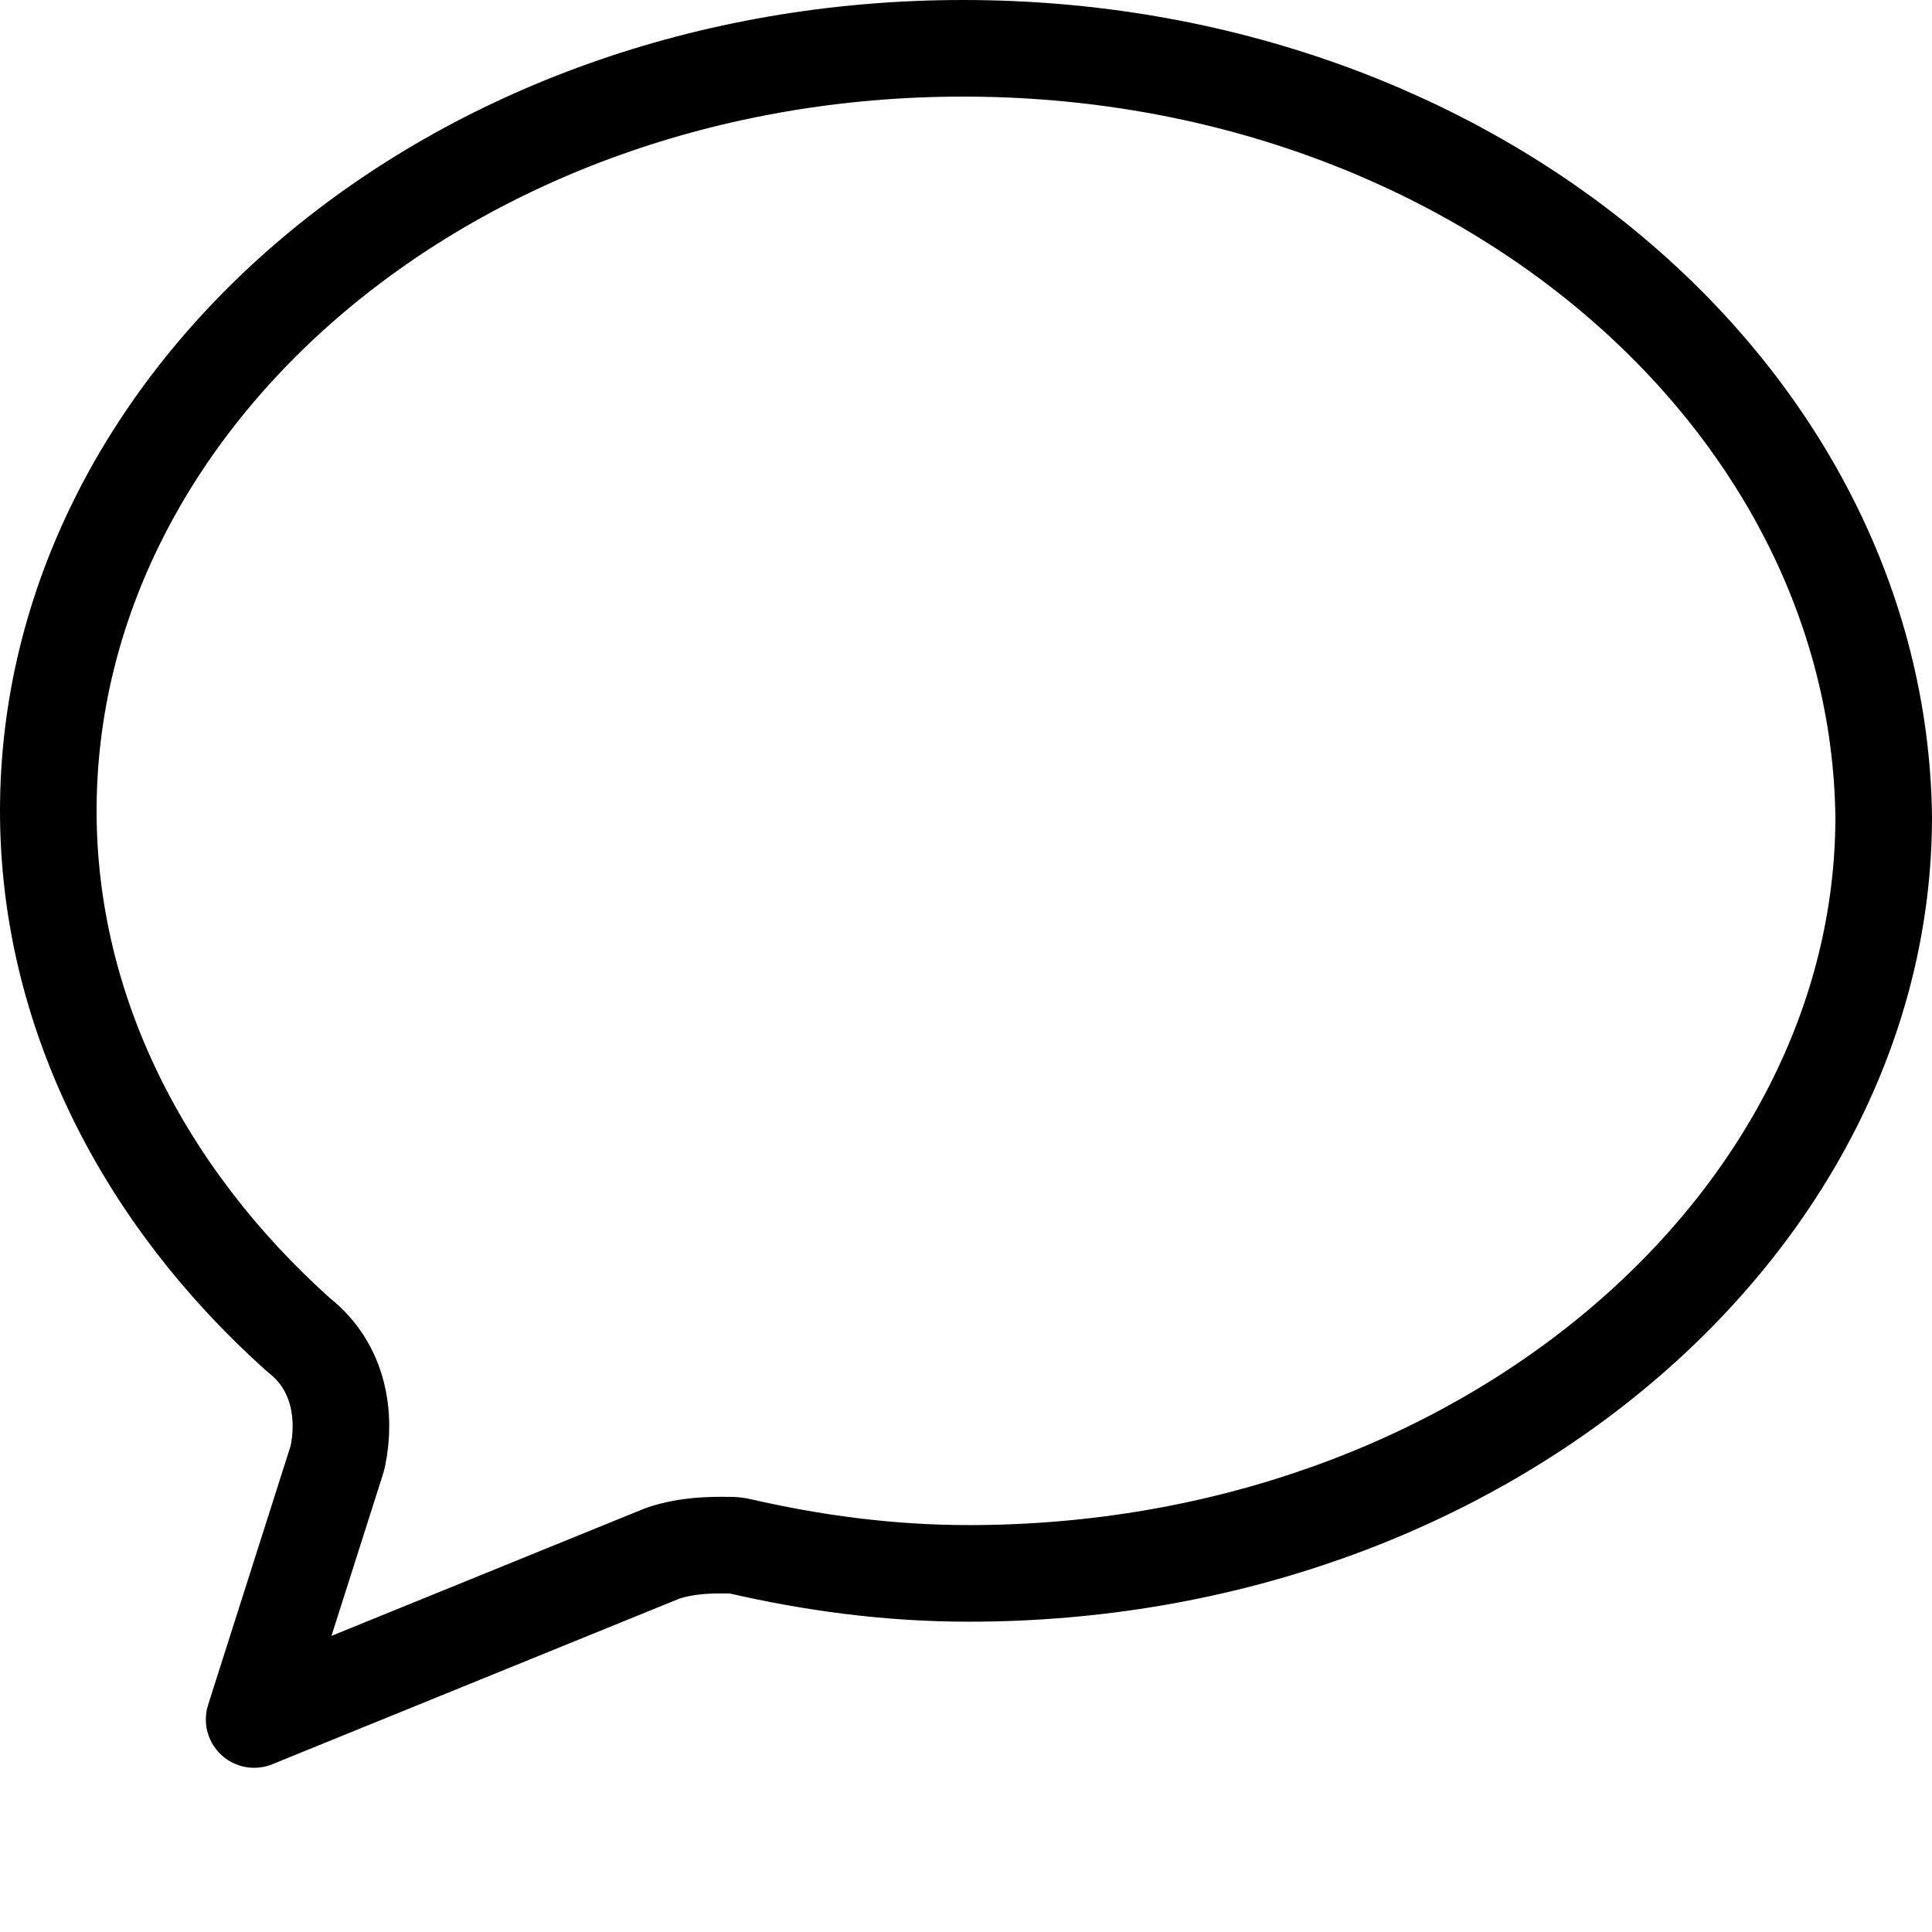 <svg width="13" height="13" viewBox="0 0 13 13" fill="none" xmlns="http://www.w3.org/2000/svg">
<path d="M2.265 9.828C2.269 9.817 2.272 9.805 2.274 9.794C2.327 9.534 2.287 9.199 2.01 8.983C0.96 8.043 0.325 6.795 0.325 5.456C0.325 2.672 3.039 0.325 6.481 0.325C9.919 0.325 12.638 2.669 12.675 5.496C12.674 8.24 9.962 10.587 6.519 10.587C5.973 10.587 5.461 10.515 4.981 10.405C4.957 10.399 4.933 10.397 4.909 10.397C4.904 10.397 4.9 10.397 4.895 10.397C4.787 10.396 4.627 10.396 4.461 10.451C4.454 10.454 4.448 10.456 4.441 10.459L1.71 11.57L2.265 9.828Z" stroke="black" stroke-width="0.65" stroke-miterlimit="10" stroke-linecap="round" stroke-linejoin="round"/>
</svg>
